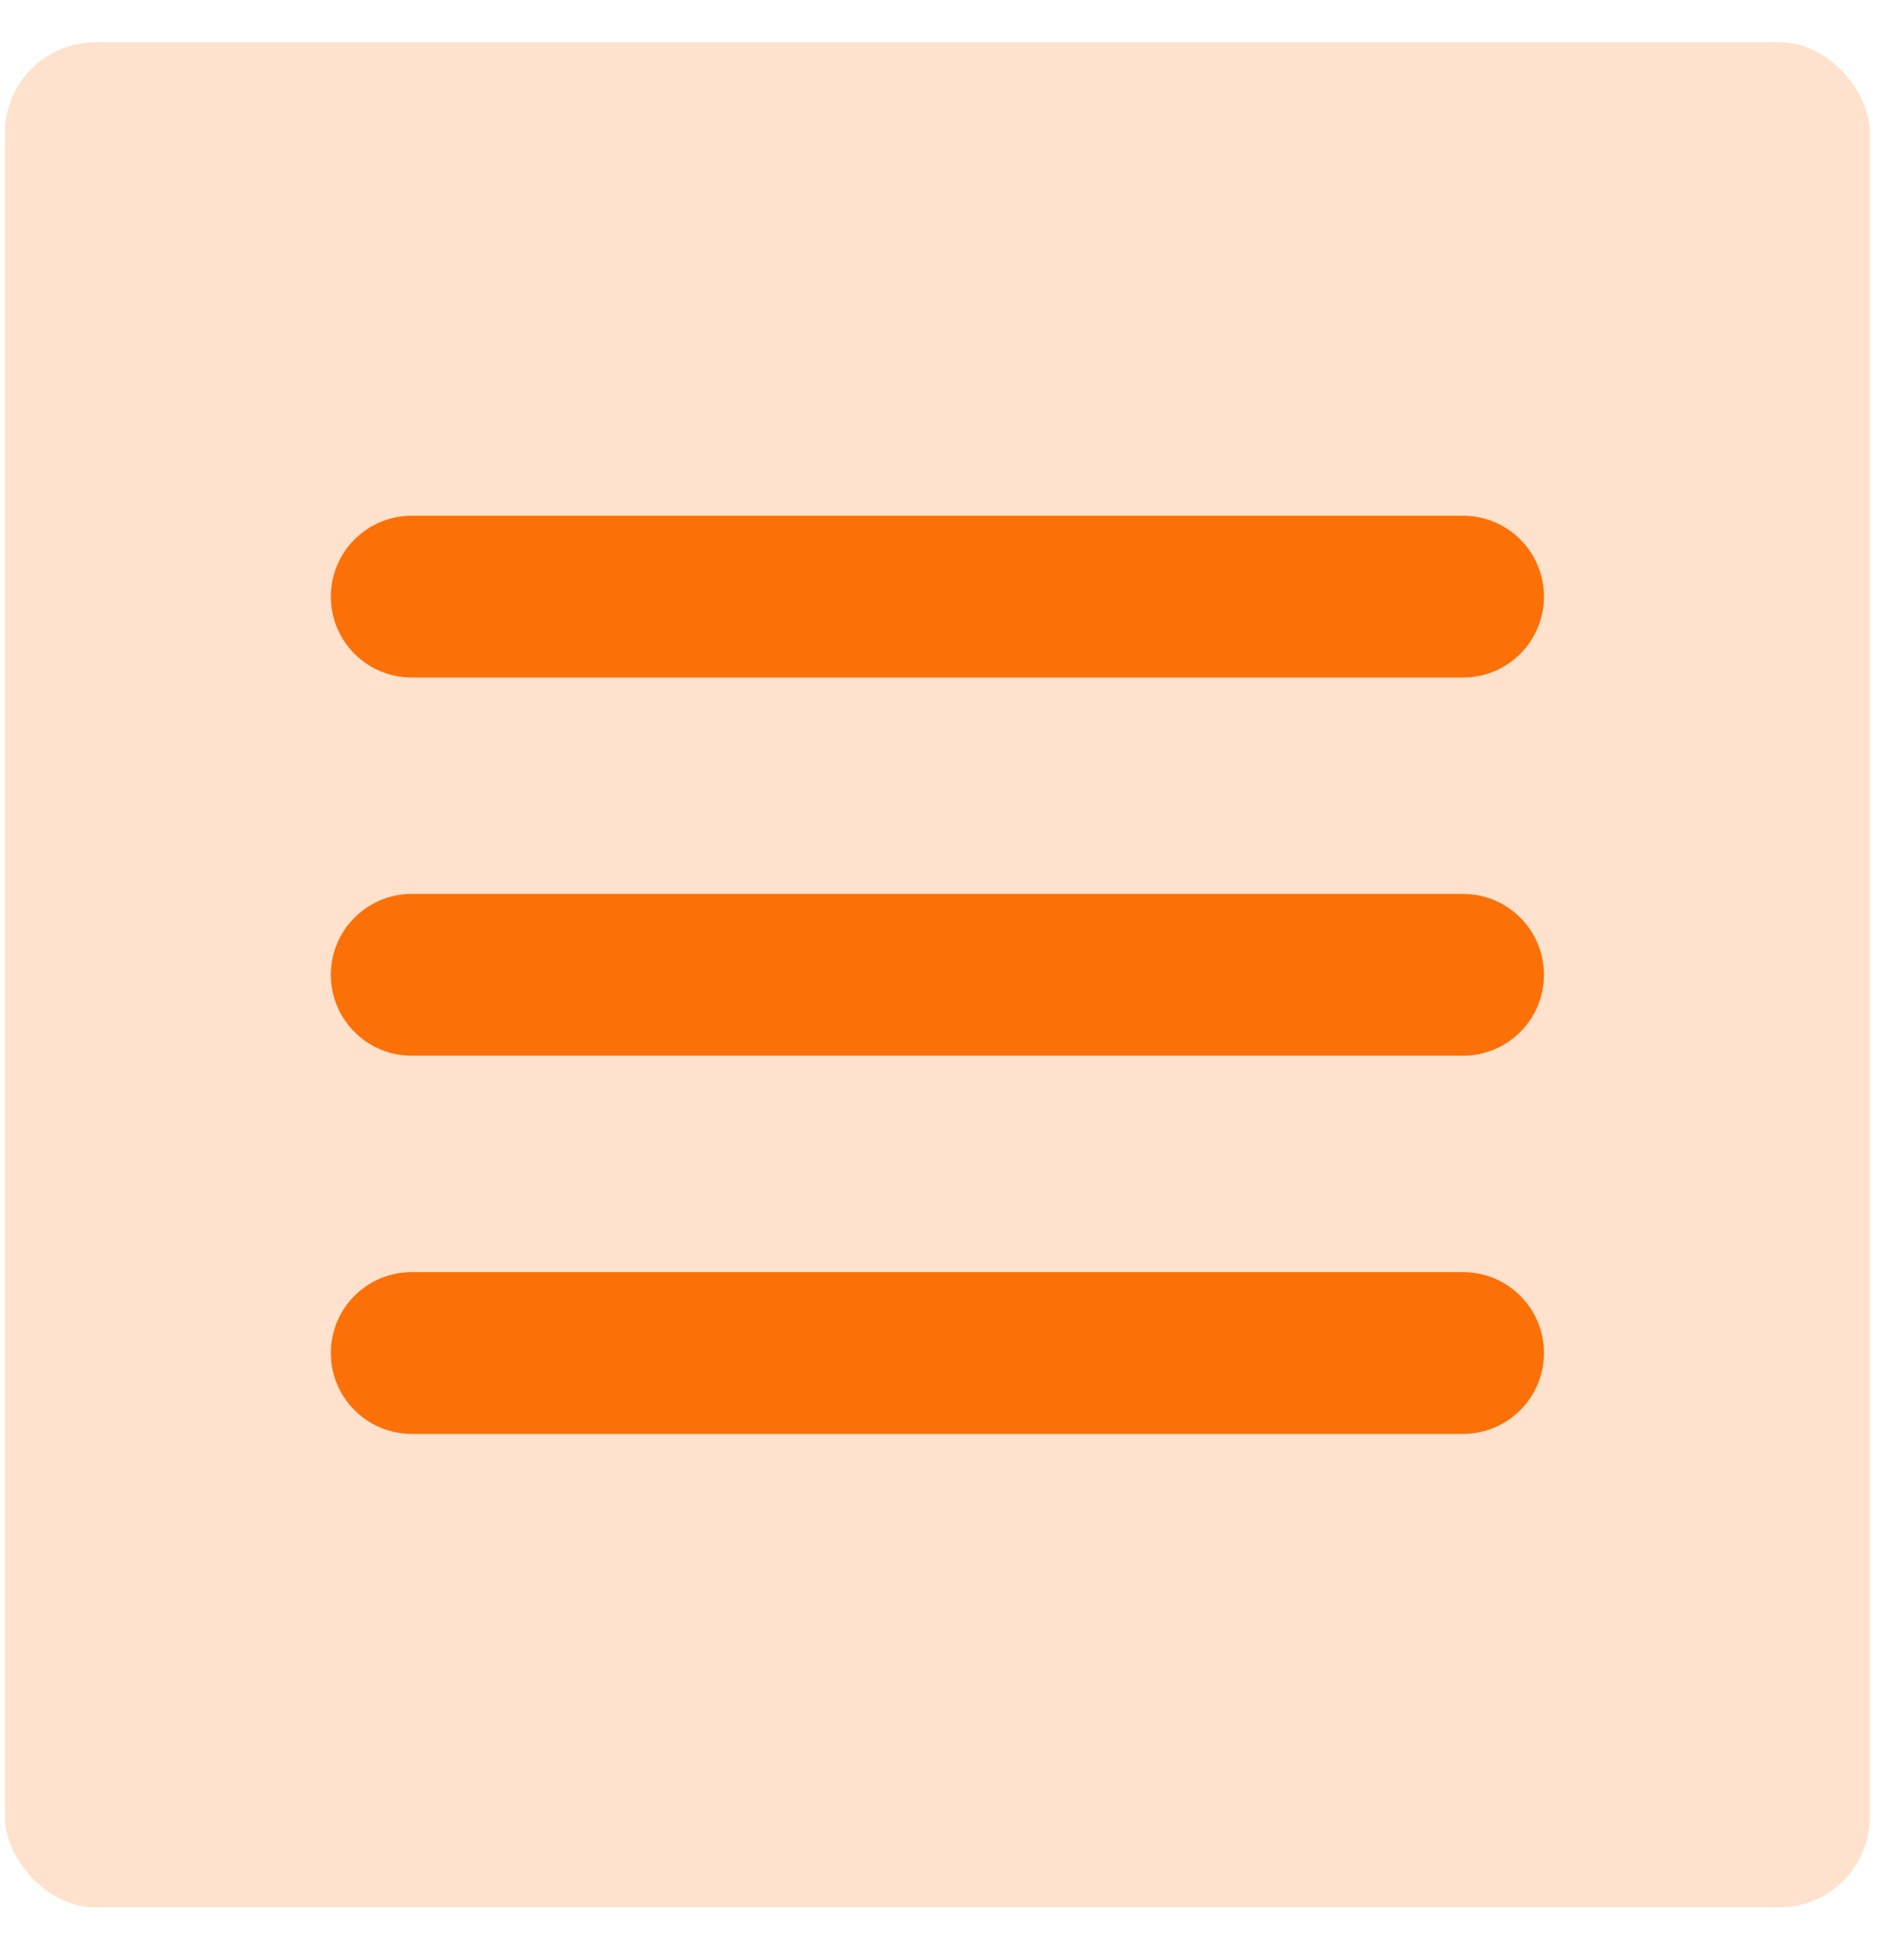 <svg width="42" height="43" viewBox="0 0 42 43" fill="none" xmlns="http://www.w3.org/2000/svg">
<rect x="0.109" y="0.931" width="41.138" height="41.138" rx="2" fill="#FC7008" fill-opacity="0.2"/>
<path d="M32.274 14.943H9.082C8.097 14.943 7.298 14.144 7.298 13.159C7.298 12.174 8.097 11.375 9.082 11.375H32.274C33.259 11.375 34.058 12.174 34.058 13.159C34.058 14.144 33.259 14.943 32.274 14.943Z" fill="#FC7008"/>
<path d="M32.274 31.625H9.082C8.097 31.625 7.298 30.826 7.298 29.841C7.298 28.855 8.097 28.057 9.082 28.057H32.274C33.259 28.057 34.058 28.855 34.058 29.841C34.058 30.826 33.259 31.625 32.274 31.625Z" fill="#FC7008"/>
<path d="M32.274 23.284H9.082C8.097 23.284 7.298 22.485 7.298 21.5C7.298 20.515 8.097 19.716 9.082 19.716H32.274C33.259 19.716 34.058 20.515 34.058 21.5C34.058 22.485 33.259 23.284 32.274 23.284Z" fill="#FC7008"/>
</svg>
